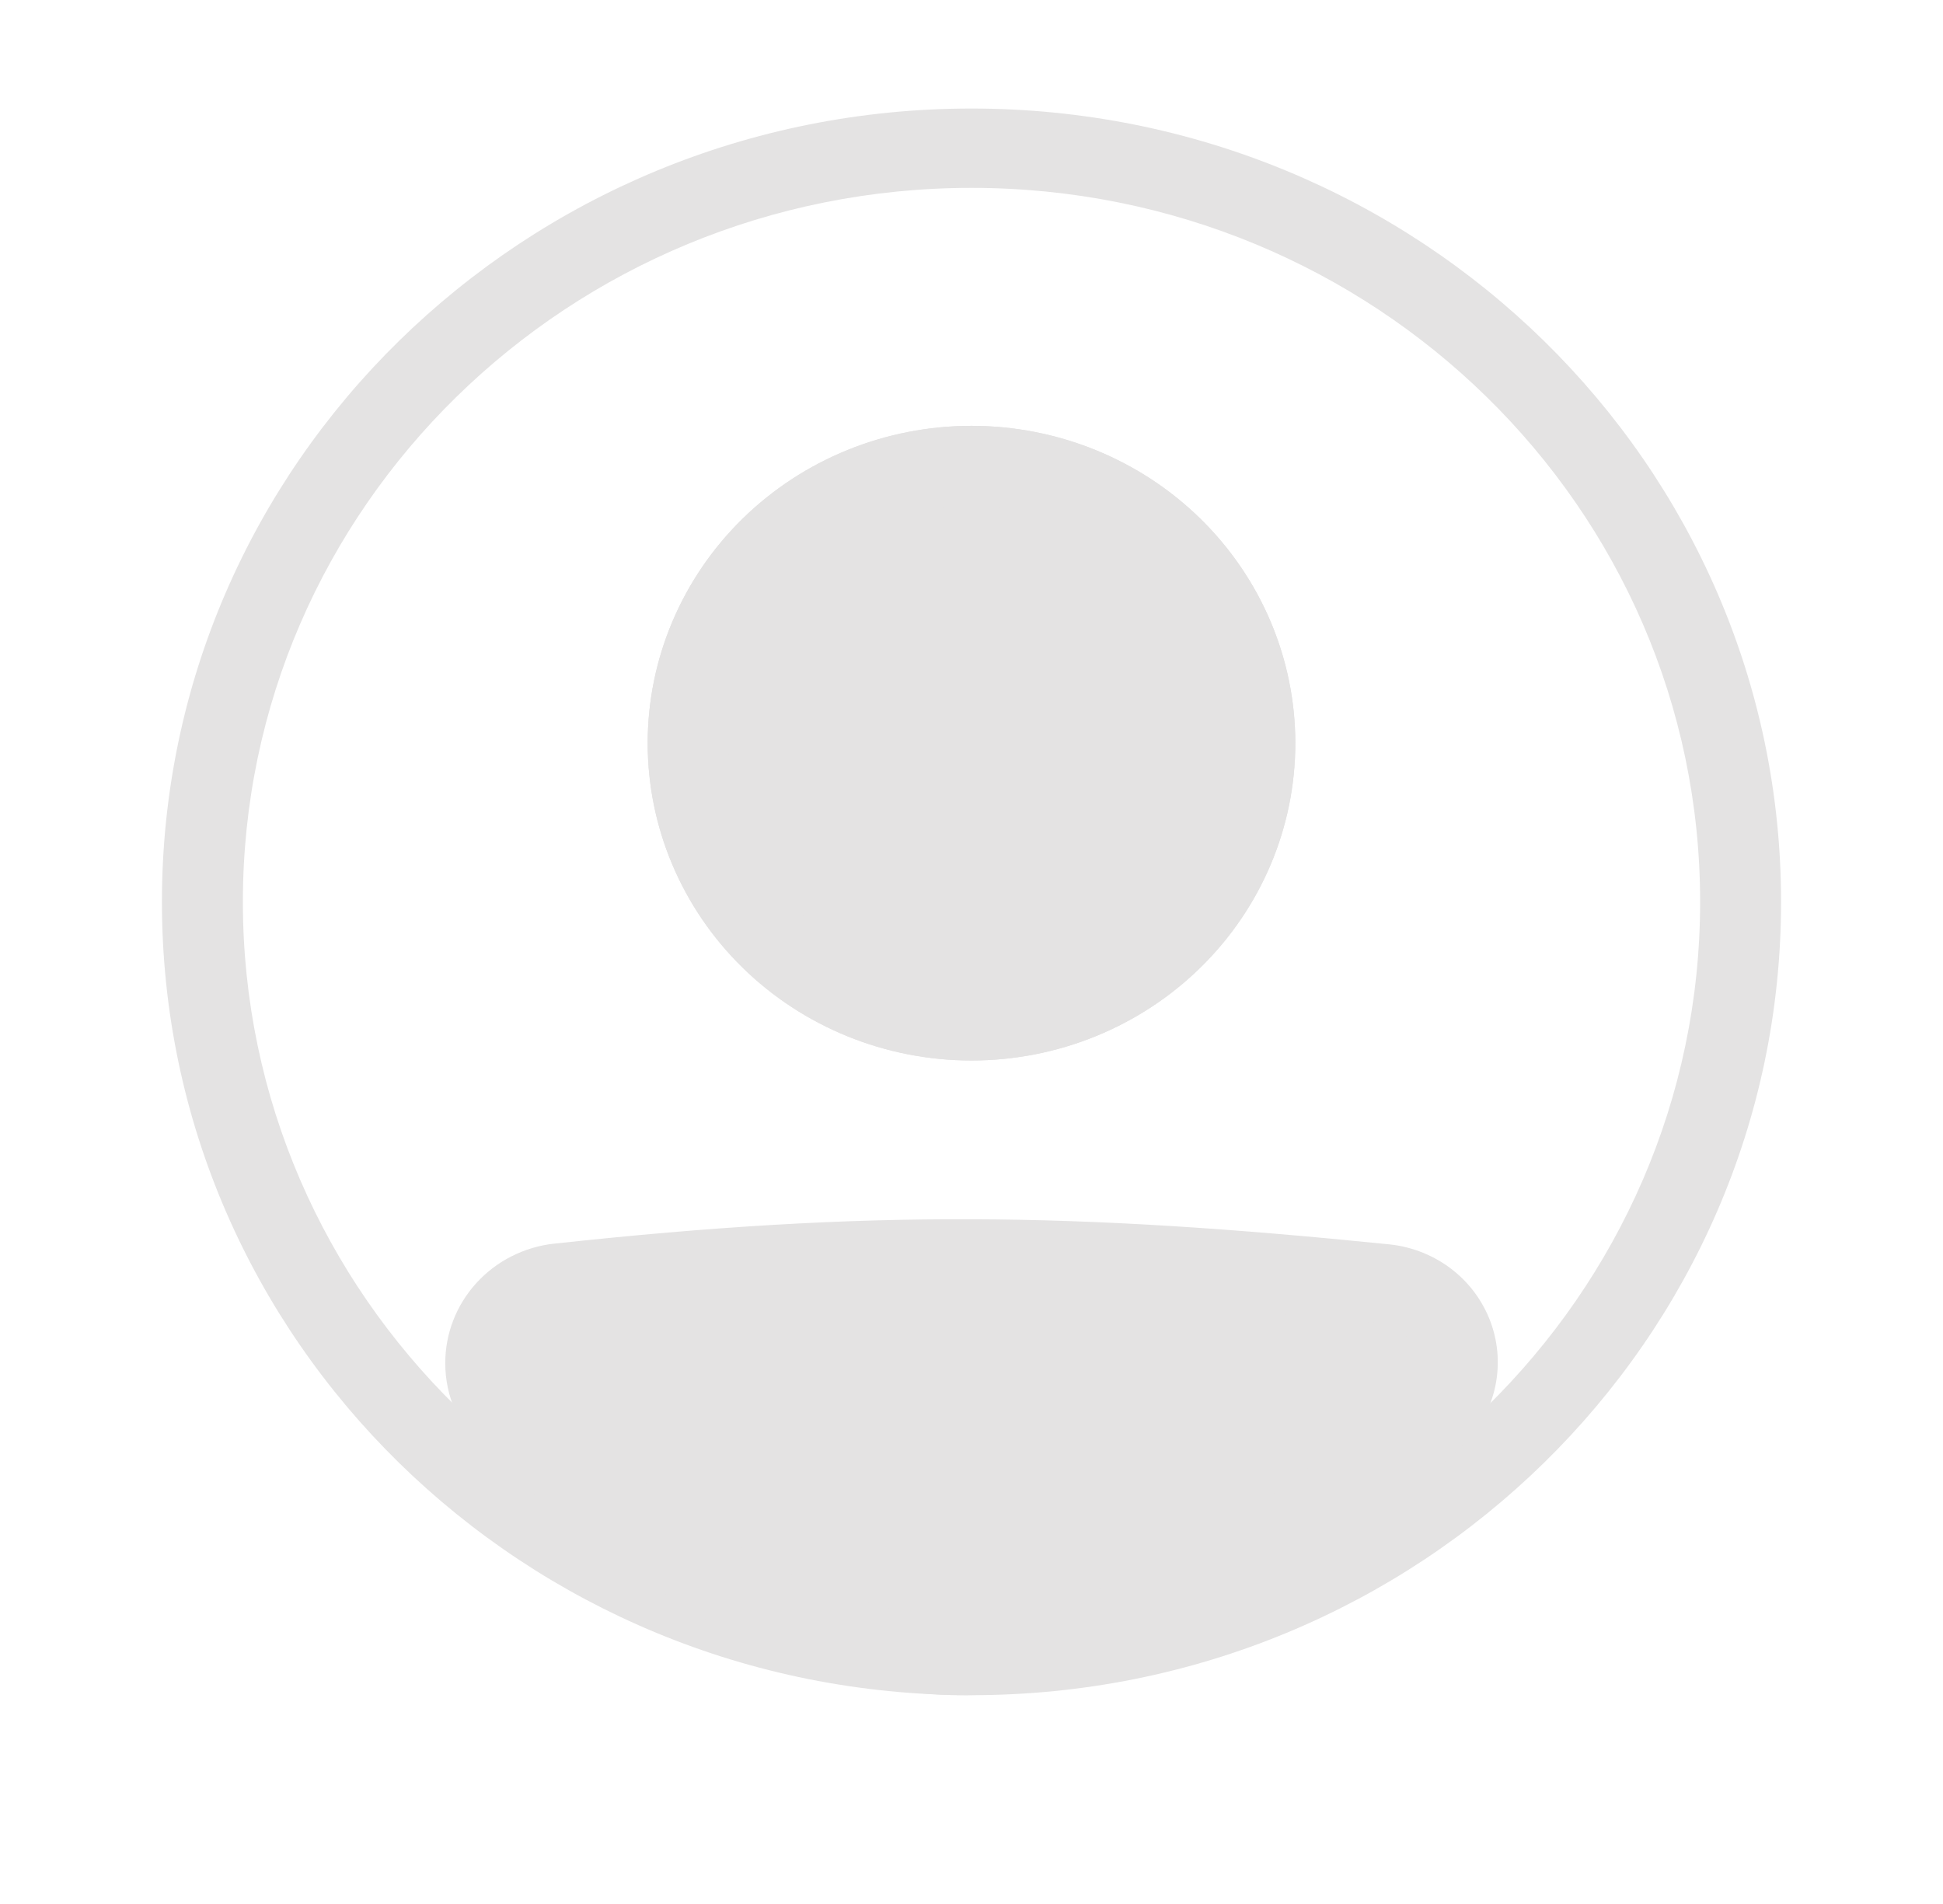 <svg width="50" height="49" viewBox="0 0 50 49" fill="none" xmlns="http://www.w3.org/2000/svg">
<path fill-rule="evenodd" clip-rule="evenodd" d="M25 41.585C35.355 41.585 43.75 33.358 43.75 23.21C43.75 13.062 35.355 4.835 25 4.835C14.645 4.835 6.25 13.062 6.25 23.21C6.25 33.358 14.645 41.585 25 41.585ZM25 43.626C36.506 43.626 45.833 34.486 45.833 23.21C45.833 11.934 36.506 2.793 25 2.793C13.494 2.793 4.167 11.934 4.167 23.21C4.167 34.486 13.494 43.626 25 43.626Z" fill="#E4E3E3"/>
<path d="M12.5 35.081C12.5 34.026 13.304 33.135 14.375 33.019C22.412 32.147 27.625 32.226 35.644 33.038C36.044 33.08 36.424 33.234 36.736 33.483C37.048 33.732 37.28 34.065 37.402 34.441C37.525 34.817 37.532 35.22 37.425 35.6C37.318 35.98 37.1 36.322 36.798 36.583C27.334 44.667 21.926 44.555 13.167 36.591C12.74 36.203 12.5 35.652 12.5 35.082V35.081Z" fill="#E4E3E3"/>
<path fill-rule="evenodd" clip-rule="evenodd" d="M35.536 34.055C27.581 33.248 22.443 33.173 14.489 34.035C14.227 34.065 13.985 34.189 13.81 34.382C13.636 34.576 13.54 34.826 13.542 35.084C13.542 35.376 13.665 35.653 13.875 35.844C18.217 39.791 21.506 41.574 24.722 41.586C27.949 41.597 31.416 39.828 36.114 35.816C36.263 35.686 36.37 35.516 36.423 35.327C36.475 35.138 36.471 34.938 36.41 34.752C36.349 34.565 36.233 34.4 36.078 34.277C35.923 34.153 35.735 34.077 35.536 34.056V34.055ZM14.26 32.006C22.381 31.125 27.671 31.205 35.752 32.024C36.354 32.086 36.925 32.319 37.395 32.693C37.865 33.068 38.213 33.569 38.397 34.134C38.58 34.7 38.592 35.306 38.429 35.878C38.267 36.45 37.938 36.963 37.483 37.354C32.718 41.425 28.749 43.642 24.715 43.627C20.671 43.613 16.877 41.358 12.459 37.341C12.143 37.052 11.891 36.703 11.719 36.314C11.546 35.926 11.458 35.507 11.458 35.083C11.457 34.322 11.742 33.587 12.259 33.019C12.776 32.451 13.489 32.09 14.26 32.005V32.006Z" fill="#E4E3E3"/>
<path d="M33.333 19.126C33.333 21.292 32.455 23.369 30.892 24.9C29.33 26.432 27.21 27.292 25 27.292C22.79 27.292 20.67 26.432 19.107 24.9C17.545 23.369 16.667 21.292 16.667 19.126C16.667 16.96 17.545 14.883 19.107 13.351C20.67 11.819 22.79 10.959 25 10.959C27.21 10.959 29.33 11.819 30.892 13.351C32.455 14.883 33.333 16.96 33.333 19.126Z" fill="#E4E3E3"/>
<path fill-rule="evenodd" clip-rule="evenodd" d="M25 25.251C26.658 25.251 28.247 24.605 29.419 23.457C30.591 22.308 31.25 20.75 31.25 19.126C31.25 17.501 30.591 15.943 29.419 14.795C28.247 13.646 26.658 13.001 25 13.001C23.342 13.001 21.753 13.646 20.581 14.795C19.408 15.943 18.75 17.501 18.75 19.126C18.75 20.75 19.408 22.308 20.581 23.457C21.753 24.605 23.342 25.251 25 25.251ZM25 27.292C27.21 27.292 29.33 26.432 30.892 24.9C32.455 23.369 33.333 21.292 33.333 19.126C33.333 16.96 32.455 14.883 30.892 13.351C29.33 11.819 27.21 10.959 25 10.959C22.79 10.959 20.67 11.819 19.107 13.351C17.545 14.883 16.667 16.96 16.667 19.126C16.667 21.292 17.545 23.369 19.107 24.9C20.67 26.432 22.79 27.292 25 27.292Z" fill="#E4E3E3"/>
</svg>
